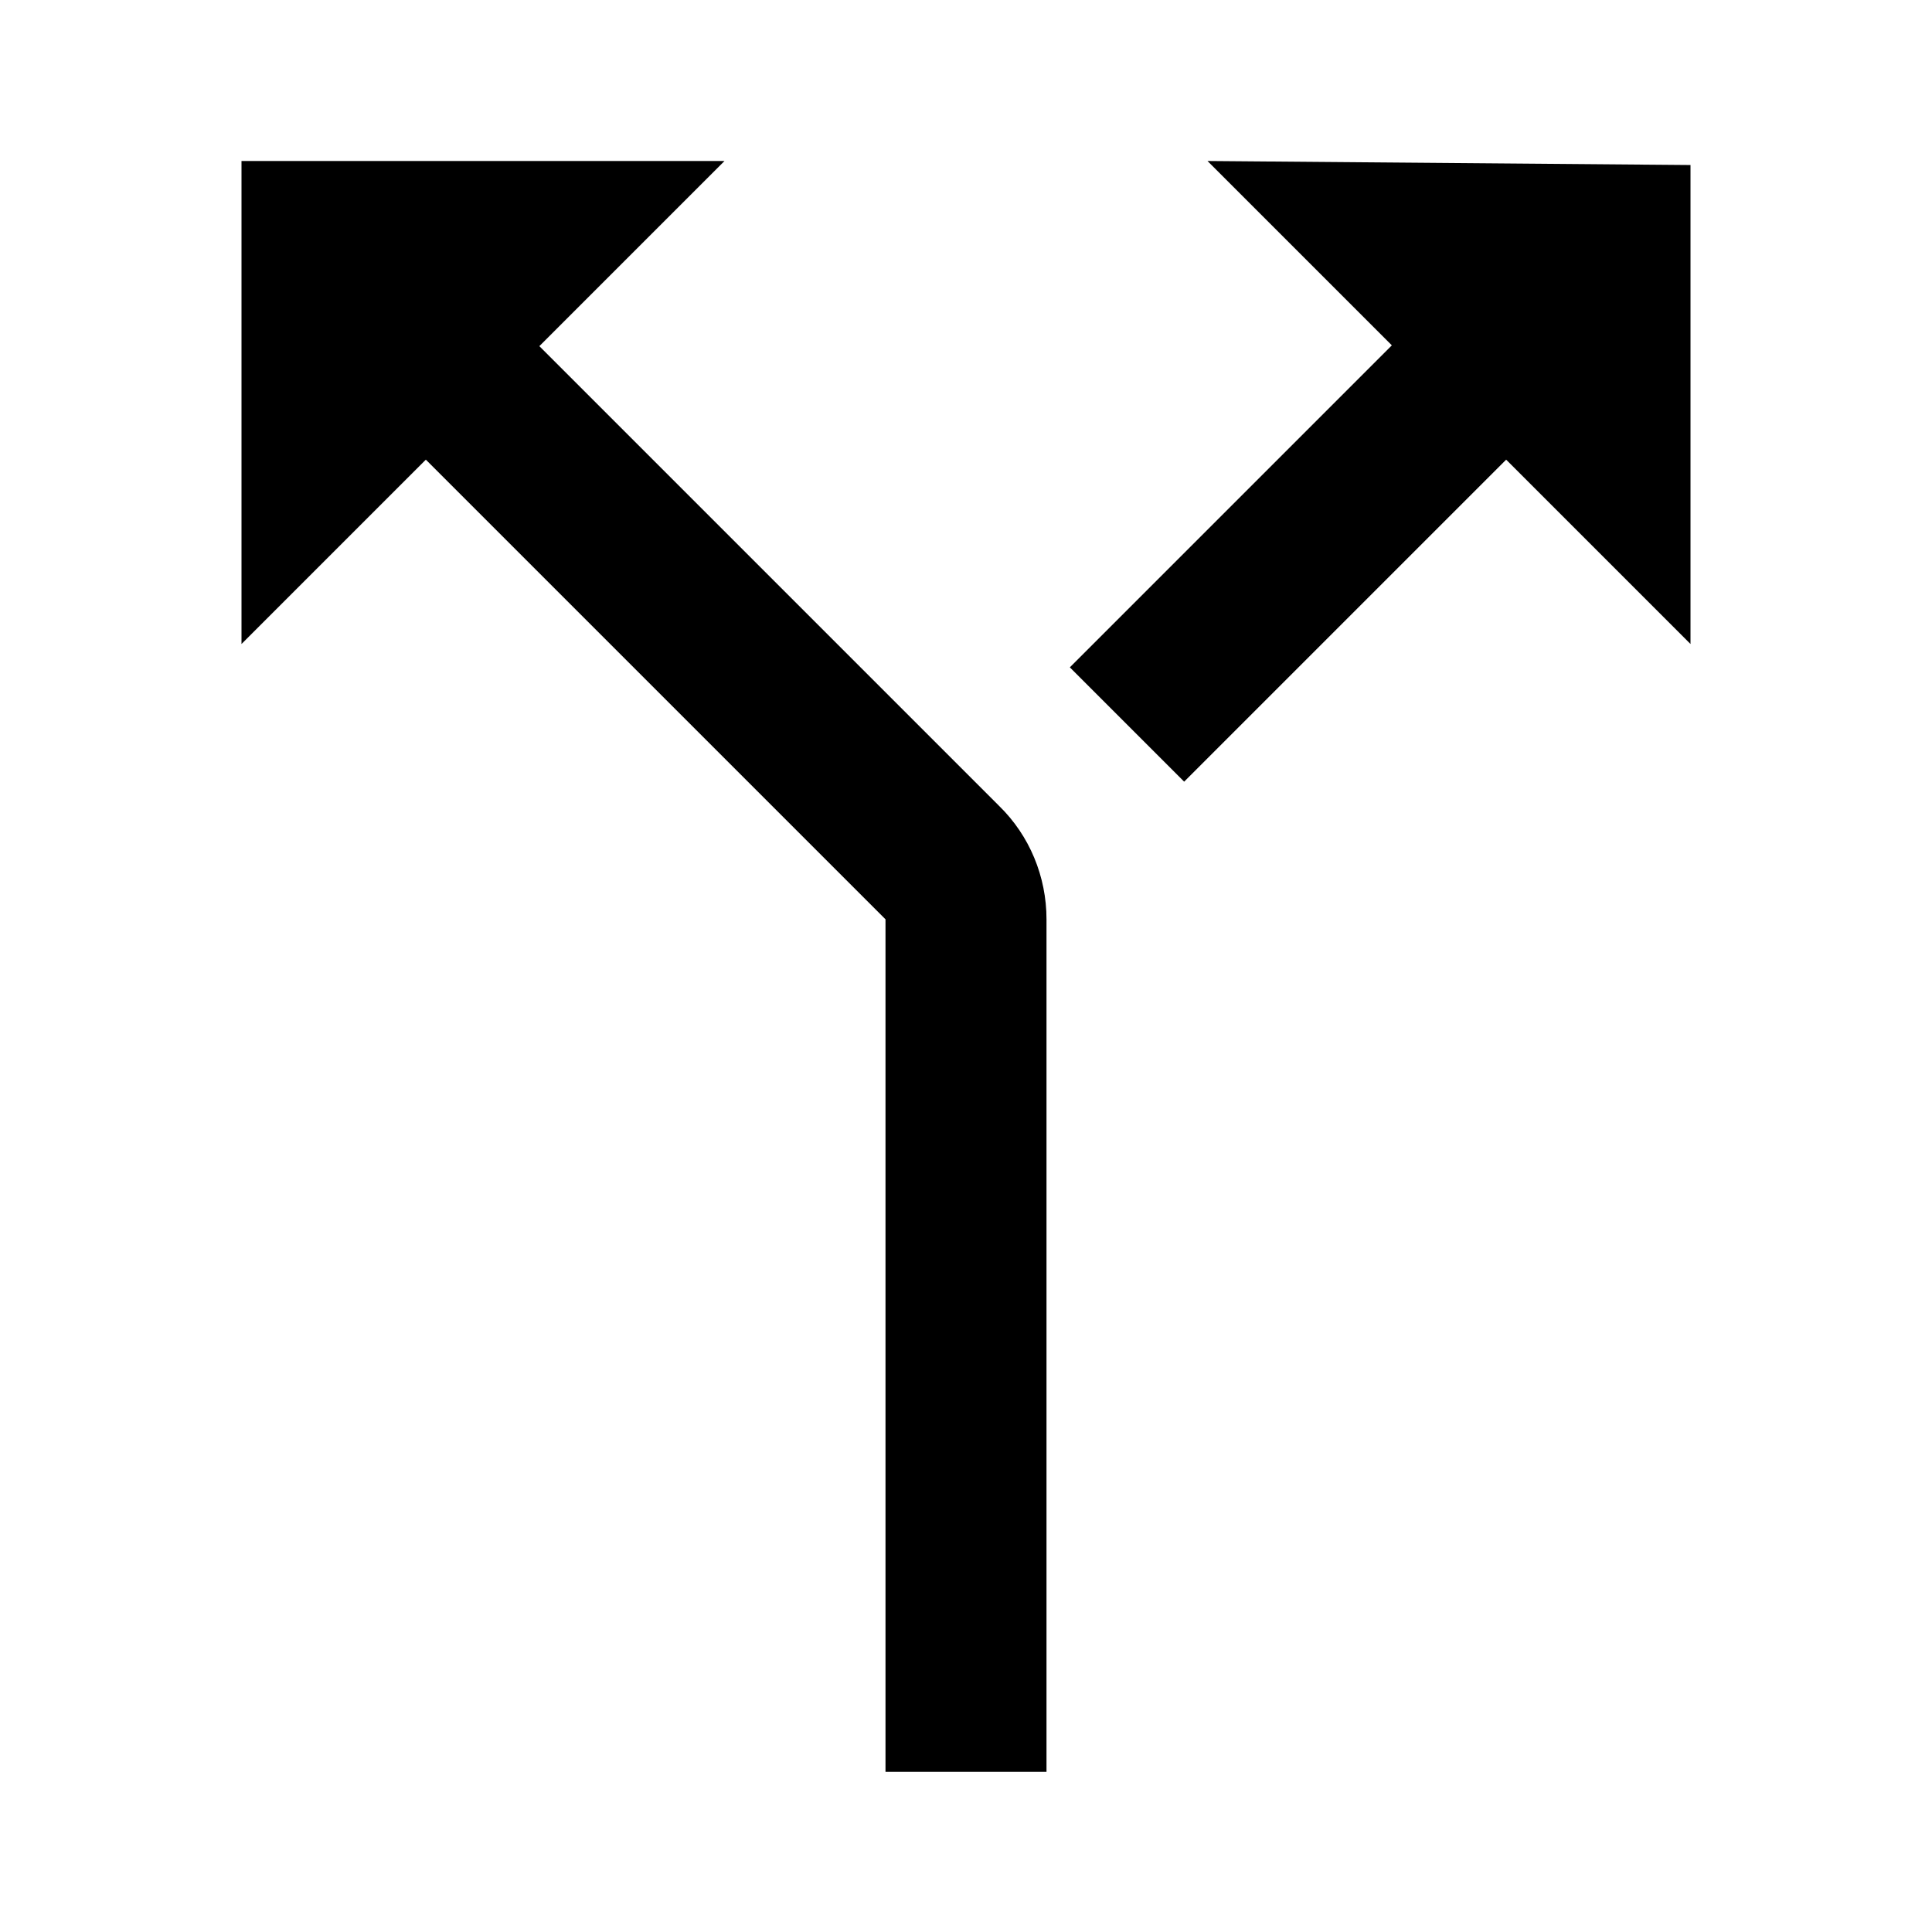 <svg xmlns="http://www.w3.org/2000/svg" width="24" height="24"><!--Boxicons v3.0 https://boxicons.com | License  https://docs.boxicons.com/free--><path d="M6.71 4.29 9 2H3v6l2.29-2.29L11 11.42v10.59h2V11.42c0-.53-.21-1.04-.59-1.41L6.7 4.3Zm10.58 0-4 4 1.42 1.42 4-4L21 8V2.05L15 2z"/></svg>